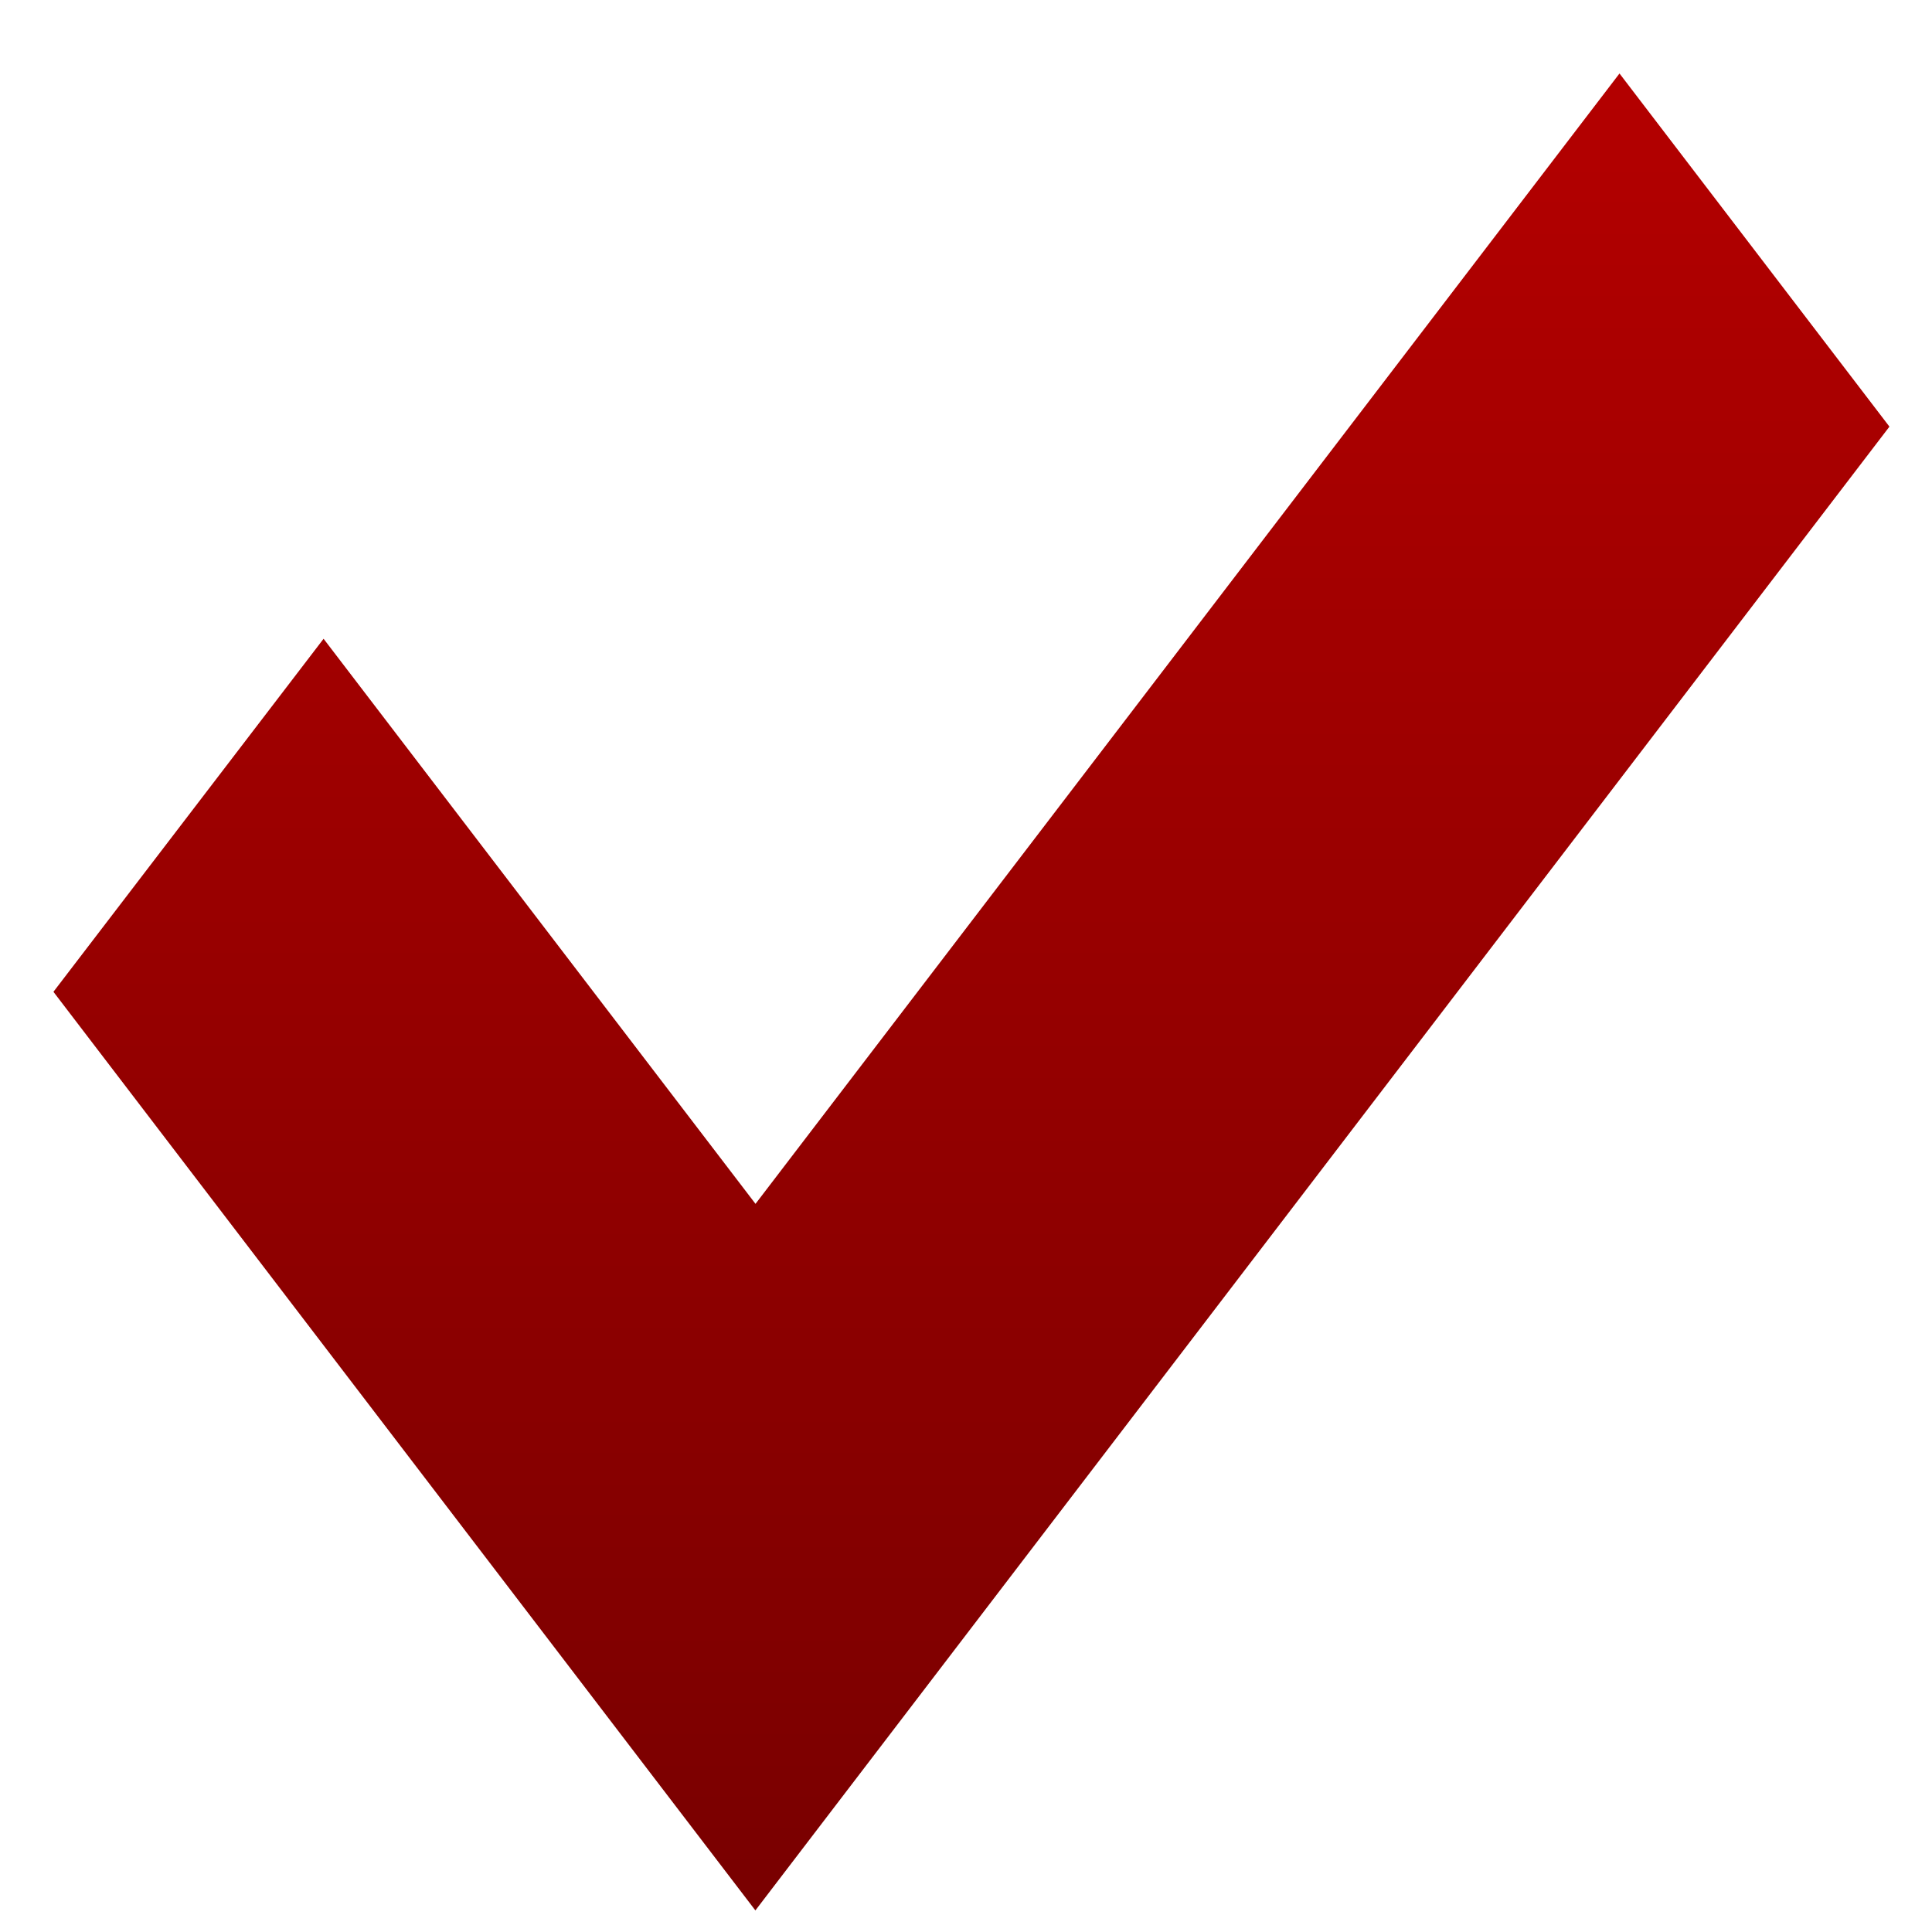 <svg xmlns="http://www.w3.org/2000/svg" xmlns:xlink="http://www.w3.org/1999/xlink" width="64" height="64" viewBox="0 0 64 64" version="1.1"><defs><linearGradient id="linear0" gradientUnits="userSpaceOnUse" x1="0" y1="0" x2="0" y2="1" gradientTransform="matrix(62.746,0,0,82.444,0.747,-8.618)"><stop offset="0" style="stop-color:#bf0000;stop-opacity:1;"/><stop offset="1" style="stop-color:#6e0000;stop-opacity:1;"/></linearGradient></defs><g id="surface1"><path style=" stroke:none;fill-rule:nonzero;fill:url(#linear0);" d="M 10.719 21.16 L 25.027 39.879 L 53.648 2.434 L 62.59 14.133 L 25.023 63.285 L 1.77 32.855 L 10.719 21.16 "/></g></svg>

